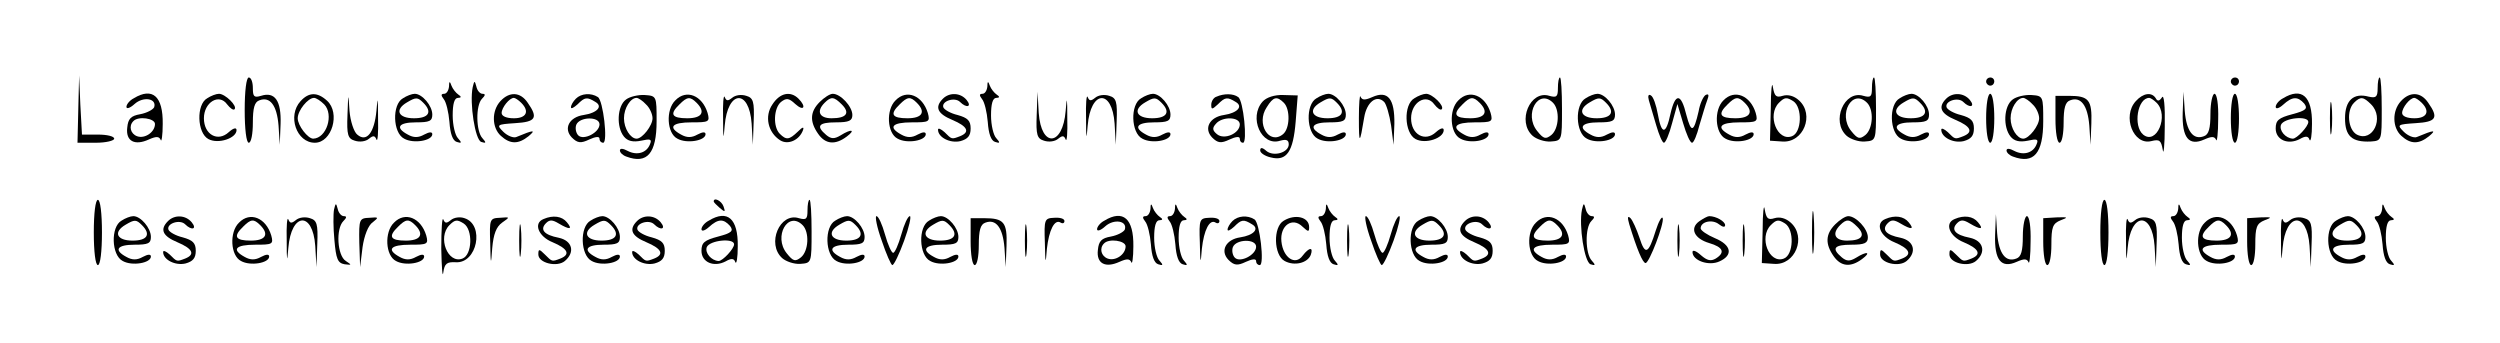 <?xml version="1.0" standalone="no"?>
<!DOCTYPE svg PUBLIC "-//W3C//DTD SVG 20010904//EN"
 "http://www.w3.org/TR/2001/REC-SVG-20010904/DTD/svg10.dtd">
<svg version="1.0" xmlns="http://www.w3.org/2000/svg"
 width="613pt" height="84pt" viewBox="0 0 613 84"
 preserveAspectRatio="xMidYMid meet">

<g transform="translate(0,84) scale(0.1,-0.1)"
fill="#000000" stroke="none">
<path d="M192 573 l-2 -83 45 0 c25 0 45 5 45 10 0 6 -18 10 -40 10 l-39 0 -4
73 -3 72 -2 -82z"/>
<path d="M600 570 c0 -47 4 -80 10 -80 6 0 10 22 10 49 0 36 4 51 16 55 26 10
43 -12 47 -62 l3 -47 2 51 c2 57 -14 80 -48 69 -17 -5 -20 -2 -20 19 0 14 -4
26 -10 26 -6 0 -10 -33 -10 -80z"/>
<path d="M3820 624 c0 -21 -3 -24 -21 -19 -47 15 -80 -63 -41 -98 9 -8 29 -15
44 -14 28 2 28 2 28 80 0 42 -2 77 -5 77 -3 0 -5 -12 -5 -26z m-12 -36 c17
-17 15 -63 -4 -79 -14 -11 -19 -10 -35 10 -33 41 3 105 39 69z"/>
<path d="M4342 575 l-2 -80 30 -2 c52 -4 80 66 41 101 -12 11 -27 15 -40 11
-16 -5 -20 -1 -24 22 -2 15 -5 -8 -5 -52z m55 17 c23 -15 21 -77 -3 -86 -36
-14 -62 52 -32 82 14 14 19 14 35 4z"/>
<path d="M4590 624 c0 -21 -3 -24 -21 -19 -47 15 -80 -63 -41 -98 9 -8 29 -15
44 -14 28 2 28 2 28 80 0 42 -2 77 -5 77 -3 0 -5 -12 -5 -26z m-12 -36 c17
-17 15 -63 -4 -79 -14 -11 -19 -10 -35 10 -33 41 3 105 39 69z"/>
<path d="M4870 640 c0 -5 5 -10 10 -10 6 0 10 5 10 10 0 6 -4 10 -10 10 -5 0
-10 -4 -10 -10z"/>
<path d="M5470 640 c0 -5 5 -10 10 -10 6 0 10 5 10 10 0 6 -4 10 -10 10 -5 0
-10 -4 -10 -10z"/>
<path d="M5830 624 c0 -22 -4 -25 -22 -21 -37 10 -58 -9 -58 -53 0 -44 17 -59
63 -57 27 2 27 2 27 80 0 42 -2 77 -5 77 -3 0 -5 -12 -5 -26z m-16 -40 c33
-33 4 -94 -35 -74 -22 12 -26 59 -7 78 16 16 23 15 42 -4z"/>
<path d="M1101 628 c-1 -10 -6 -18 -12 -18 -8 0 -8 -4 -1 -13 6 -7 12 -32 14
-56 2 -29 8 -46 18 -49 12 -4 13 -2 3 9 -7 7 -13 32 -13 56 0 28 4 43 13 43 8
0 9 3 1 8 -6 4 -14 14 -17 22 -4 12 -6 11 -6 -2z"/>
<path d="M1159 626 c-8 -39 6 -129 21 -134 12 -4 13 -2 3 9 -16 17 -17 81 -1
97 8 8 9 12 1 12 -6 0 -13 8 -15 18 -4 15 -5 15 -9 -2z"/>
<path d="M2421 628 c-1 -10 -6 -18 -12 -18 -8 0 -8 -4 -1 -13 6 -7 12 -32 14
-56 2 -29 8 -46 18 -49 12 -4 13 -2 3 9 -7 7 -13 32 -13 56 0 28 4 43 13 43 8
0 9 3 1 8 -6 4 -14 14 -17 22 -4 12 -6 11 -6 -2z"/>
<path d="M328 599 c-10 -5 -18 -15 -18 -21 0 -6 9 -3 20 7 21 19 55 14 48 -8
-3 -6 -18 -14 -34 -17 -23 -4 -30 -11 -32 -33 -4 -33 18 -45 53 -29 18 8 25 8
29 -1 2 -7 5 11 5 39 1 68 -25 91 -71 63z m52 -63 c0 -20 -25 -37 -44 -30 -16
6 -21 25 -9 37 12 13 53 7 53 -7z"/>
<path d="M508 599 c-27 -15 -25 -85 3 -100 24 -13 69 2 69 22 0 7 -8 5 -19 -5
-27 -25 -61 -6 -61 34 0 39 37 62 57 34 7 -9 15 -15 18 -12 8 8 -23 38 -38 38
-7 0 -20 -5 -29 -11z"/>
<path d="M737 592 c-33 -36 -10 -102 35 -102 42 0 63 73 30 103 -24 22 -45 21
-65 -1z m58 -8 c24 -25 6 -83 -27 -84 -13 0 -38 32 -38 50 0 19 25 50 40 50 5
0 16 -7 25 -16z"/>
<path d="M852 558 c-2 -49 1 -58 18 -63 12 -4 27 -2 35 5 10 8 14 8 18 -2 3
-7 5 16 4 52 0 52 -1 56 -4 18 -5 -53 -24 -78 -47 -58 -8 6 -17 33 -19 58 -3
46 -3 46 -5 -10z"/>
<path d="M988 599 c-27 -15 -25 -85 3 -99 23 -13 69 -5 69 11 0 6 -7 6 -20 -1
-14 -8 -26 -8 -40 0 -32 17 -23 30 20 30 33 0 40 3 40 19 0 22 -25 51 -43 51
-7 0 -20 -5 -29 -11z m50 -11 c23 -23 13 -38 -23 -38 -39 0 -48 21 -17 39 22
13 26 13 40 -1z"/>
<path d="M1227 592 c-22 -24 -21 -65 1 -85 23 -21 43 -21 68 -1 19 16 13 16
-30 -2 -7 -3 -22 3 -32 13 -17 17 -16 18 29 21 51 3 57 13 31 50 -18 27 -45
28 -67 4z m51 -4 c21 -21 13 -38 -18 -38 -18 0 -30 5 -30 13 0 13 19 37 30 37
3 0 11 -5 18 -12z"/>
<path d="M1412 598 c-7 -7 -12 -16 -12 -21 0 -5 7 -1 16 7 18 18 23 19 44 6
19 -11 4 -27 -29 -32 -35 -5 -50 -33 -29 -55 14 -14 22 -15 43 -5 15 7 25 8
25 2 0 -6 4 -10 9 -10 12 0 0 104 -13 112 -17 11 -41 9 -54 -4z m58 -63 c0
-20 -39 -40 -52 -27 -6 6 -8 18 -5 26 8 20 57 21 57 1z"/>
<path d="M1535 596 c-22 -16 -24 -68 -5 -91 9 -11 22 -14 42 -10 22 5 27 4 22
-8 -8 -22 -32 -29 -55 -17 -11 6 -19 7 -19 1 0 -5 7 -12 16 -15 51 -19 74 8
74 87 0 61 0 62 -29 64 -16 1 -37 -4 -46 -11z m49 -12 c9 -8 16 -24 16 -34 0
-18 -25 -50 -39 -50 -15 0 -31 25 -31 50 0 25 16 50 31 50 4 0 15 -7 23 -16z"/>
<path d="M1656 594 c-24 -23 -21 -81 5 -94 23 -13 69 -5 69 11 0 6 -7 6 -20
-1 -14 -8 -26 -8 -40 0 -33 18 -23 30 26 30 42 0 45 1 39 23 -13 43 -52 59
-79 31z m52 -6 c23 -23 13 -38 -23 -38 -38 0 -44 10 -19 34 19 19 26 20 42 4z"/>
<path d="M1773 550 c0 -52 1 -56 4 -18 7 87 60 91 66 5 l3 -52 2 57 c2 49 -1
58 -18 63 -12 4 -27 2 -35 -5 -10 -8 -14 -8 -18 2 -3 7 -5 -16 -4 -52z"/>
<path d="M1894 584 c-20 -29 -11 -69 19 -88 19 -12 47 0 56 25 3 9 -1 8 -13
-4 -21 -20 -28 -21 -44 -5 -17 17 -15 63 3 78 13 10 19 10 35 -5 21 -19 28 -7
8 13 -20 20 -46 14 -64 -14z"/>
<path d="M2010 590 c-24 -24 -25 -48 -4 -78 18 -26 42 -28 70 -7 23 17 12 20
-15 3 -15 -9 -23 -9 -35 1 -26 22 -19 31 24 31 32 0 40 4 40 18 0 21 -29 52
-48 52 -7 0 -21 -9 -32 -20z m54 -6 c21 -21 12 -34 -25 -34 -30 0 -38 17 -17
38 16 16 23 15 42 -4z"/>
<path d="M2196 594 c-24 -23 -21 -81 5 -94 23 -13 69 -5 69 11 0 6 -7 6 -20
-1 -14 -8 -26 -8 -40 0 -33 18 -23 30 26 30 42 0 45 1 39 23 -13 43 -52 59
-79 31z m52 -6 c23 -23 13 -38 -23 -38 -38 0 -44 10 -19 34 19 19 26 20 42 4z"/>
<path d="M2312 598 c-21 -21 -13 -37 23 -52 38 -16 44 -30 19 -40 -21 -8 -20
-8 -38 10 -9 8 -16 11 -16 6 0 -19 30 -34 55 -28 18 5 25 13 25 31 0 19 -7 26
-32 33 -17 4 -33 13 -35 19 -5 15 28 26 41 13 16 -16 30 -12 16 5 -15 18 -42
19 -58 3z"/>
<path d="M2542 558 c-2 -49 1 -58 18 -63 12 -4 27 -2 35 5 10 8 14 8 18 -2 3
-7 5 16 4 52 0 52 -1 56 -4 18 -7 -87 -60 -91 -66 -5 l-3 52 -2 -57z"/>
<path d="M2663 550 c0 -52 1 -56 4 -18 7 87 60 91 66 5 l3 -52 2 57 c2 49 -1
58 -18 63 -12 4 -27 2 -35 -5 -10 -8 -14 -8 -18 2 -3 7 -5 -16 -4 -52z"/>
<path d="M2798 599 c-27 -15 -25 -85 3 -99 23 -13 69 -5 69 11 0 6 -7 6 -20
-1 -14 -8 -26 -8 -40 0 -32 17 -23 30 20 30 33 0 40 3 40 19 0 22 -25 51 -43
51 -7 0 -20 -5 -29 -11z m50 -11 c23 -23 13 -38 -23 -38 -39 0 -48 21 -17 39
22 13 26 13 40 -1z"/>
<path d="M2983 603 c-7 -2 -13 -11 -13 -20 0 -12 2 -12 16 1 18 18 23 19 44 6
19 -11 4 -27 -29 -32 -35 -5 -50 -33 -29 -55 14 -14 22 -15 43 -5 15 7 25 8
25 2 0 -6 3 -10 8 -10 11 0 1 104 -12 112 -12 9 -35 9 -53 1z m57 -68 c0 -22
-38 -39 -56 -24 -11 9 -12 15 -3 25 15 19 59 18 59 -1z"/>
<path d="M3096 591 c-35 -39 -3 -111 43 -96 15 4 21 2 21 -9 0 -20 -37 -31
-55 -16 -10 9 -15 9 -15 1 0 -6 12 -14 26 -17 39 -10 55 14 61 88 l5 64 -35 1
c-22 1 -42 -6 -51 -16z m52 -3 c16 -16 15 -63 -2 -77 -34 -28 -67 26 -40 66
16 26 25 28 42 11z"/>
<path d="M3228 599 c-27 -15 -25 -85 3 -99 23 -13 69 -5 69 11 0 6 -7 6 -20
-1 -14 -8 -26 -8 -40 0 -32 17 -23 30 20 30 33 0 40 3 40 19 0 22 -25 51 -43
51 -7 0 -20 -5 -29 -11z m50 -11 c23 -23 13 -38 -23 -38 -39 0 -48 21 -17 39
22 13 26 13 40 -1z"/>
<path d="M3332 550 c0 -65 2 -65 13 2 6 37 30 57 49 38 5 -5 13 -31 17 -58 l6
-47 2 51 c1 62 -16 83 -54 66 -18 -8 -25 -8 -29 1 -2 7 -4 -17 -4 -53z"/>
<path d="M3468 599 c-27 -15 -25 -85 3 -100 24 -13 69 2 69 22 0 7 -8 5 -19
-5 -27 -25 -61 -6 -61 34 0 39 37 62 57 34 7 -9 15 -15 18 -12 8 8 -23 38 -38
38 -7 0 -20 -5 -29 -11z"/>
<path d="M3576 594 c-24 -23 -21 -81 5 -94 23 -13 69 -5 69 11 0 6 -7 6 -20
-1 -14 -8 -26 -8 -40 0 -33 18 -23 30 26 30 42 0 45 1 39 23 -13 43 -52 59
-79 31z m52 -6 c23 -23 13 -38 -23 -38 -38 0 -44 10 -19 34 19 19 26 20 42 4z"/>
<path d="M3888 599 c-27 -15 -25 -85 3 -99 23 -13 69 -5 69 11 0 6 -7 6 -20
-1 -14 -8 -26 -8 -40 0 -32 17 -23 30 20 30 33 0 40 3 40 19 0 22 -25 51 -43
51 -7 0 -20 -5 -29 -11z m50 -11 c23 -23 13 -38 -23 -38 -39 0 -48 21 -17 39
22 13 26 13 40 -1z"/>
<path d="M4043 594 c3 -11 11 -38 18 -61 7 -24 15 -43 19 -43 4 0 13 21 20 48
l13 47 14 -47 c8 -27 17 -48 22 -48 4 0 12 19 18 43 7 23 15 51 19 61 5 13 4
17 -4 13 -6 -4 -14 -22 -17 -40 -12 -52 -18 -54 -30 -9 -13 54 -27 55 -39 3
-11 -52 -22 -52 -31 -1 -4 22 -11 43 -17 46 -6 4 -8 -1 -5 -12z"/>
<path d="M4226 594 c-24 -23 -21 -81 5 -94 23 -13 69 -5 69 11 0 6 -7 6 -20
-1 -14 -8 -26 -8 -40 0 -33 18 -23 30 26 30 42 0 45 1 39 23 -13 43 -52 59
-79 31z m52 -6 c23 -23 13 -38 -23 -38 -38 0 -44 10 -19 34 19 19 26 20 42 4z"/>
<path d="M4658 599 c-27 -15 -25 -85 3 -99 23 -13 69 -5 69 11 0 6 -7 6 -20
-1 -14 -8 -26 -8 -40 0 -32 17 -23 30 20 30 33 0 40 3 40 19 0 22 -25 51 -43
51 -7 0 -20 -5 -29 -11z m50 -11 c23 -23 13 -38 -23 -38 -39 0 -48 21 -17 39
22 13 26 13 40 -1z"/>
<path d="M4772 598 c-21 -21 -13 -37 23 -52 38 -16 44 -30 19 -40 -21 -8 -20
-8 -38 10 -9 8 -16 11 -16 6 0 -19 30 -34 55 -28 18 5 25 13 25 31 0 19 -7 26
-32 33 -17 4 -33 13 -35 19 -5 15 28 26 41 13 16 -16 30 -12 16 5 -15 18 -42
19 -58 3z"/>
<path d="M4870 550 c0 -33 4 -60 10 -60 6 0 10 27 10 60 0 33 -4 60 -10 60 -6
0 -10 -27 -10 -60z"/>
<path d="M4935 596 c-22 -16 -24 -68 -5 -91 9 -11 22 -14 42 -10 22 5 27 4 22
-8 -8 -22 -32 -29 -55 -17 -11 6 -19 7 -19 1 0 -5 7 -12 16 -15 51 -19 74 8
74 87 0 61 0 62 -29 64 -16 1 -37 -4 -46 -11z m49 -12 c9 -8 16 -24 16 -34 0
-18 -25 -50 -39 -50 -15 0 -31 25 -31 50 0 25 16 50 31 50 4 0 15 -7 23 -16z"/>
<path d="M5040 548 c0 -32 4 -58 10 -58 6 0 10 22 10 49 0 36 4 51 16 55 26
10 43 -12 47 -62 l3 -47 2 52 c2 58 -6 68 -55 68 l-33 0 0 -57z"/>
<path d="M5237 592 c-34 -37 -6 -109 38 -98 20 5 24 2 28 -21 2 -16 5 10 5 57
1 51 -2 80 -7 71 -6 -9 -11 -10 -15 -2 -10 16 -31 13 -49 -7z m51 -4 c31 -31
0 -105 -33 -78 -25 21 -14 90 15 90 3 0 11 -5 18 -12z"/>
<path d="M5352 564 c-2 -62 15 -83 53 -66 18 8 25 8 29 -1 2 -7 5 16 5 51 1
35 -3 62 -9 62 -5 0 -10 -22 -10 -49 0 -36 -4 -51 -16 -55 -26 -10 -43 12 -47
62 l-3 47 -2 -51z"/>
<path d="M5470 550 c0 -33 4 -60 10 -60 6 0 10 27 10 60 0 33 -4 60 -10 60 -6
0 -10 -27 -10 -60z"/>
<path d="M5598 599 c-10 -5 -18 -15 -18 -21 0 -6 8 -4 18 5 23 21 36 21 52 3
9 -12 5 -17 -29 -26 -34 -9 -41 -15 -41 -35 0 -28 30 -41 59 -26 14 8 21 8 24
-2 3 -6 6 11 6 39 1 68 -25 91 -71 63z m62 -58 c0 -11 -28 -41 -38 -41 -18 1
-34 20 -29 34 7 17 67 23 67 7z"/>
<path d="M5713 550 c0 -36 2 -50 4 -32 2 17 2 47 0 65 -2 17 -4 3 -4 -33z"/>
<path d="M5887 592 c-22 -24 -21 -65 1 -85 23 -21 43 -21 68 -1 19 16 13 16
-30 -2 -7 -3 -22 3 -32 13 -17 17 -16 18 29 21 51 3 57 13 31 50 -18 27 -45
28 -67 4z m51 -4 c21 -21 13 -38 -18 -38 -18 0 -30 5 -30 13 0 13 19 37 30 37
3 0 11 -5 18 -12z"/>
<path d="M230 270 c0 -47 4 -80 10 -80 6 0 10 33 10 80 0 47 -4 80 -10 80 -6
0 -10 -33 -10 -80z"/>
<path d="M1750 346 c0 -2 7 -9 15 -16 13 -11 14 -10 9 4 -5 14 -24 23 -24 12z"/>
<path d="M1980 324 c0 -21 -3 -24 -21 -19 -47 15 -80 -63 -41 -98 9 -8 29 -15
44 -14 28 2 28 2 28 80 0 42 -2 77 -5 77 -3 0 -5 -12 -5 -26z m-12 -36 c17
-17 15 -63 -4 -79 -14 -11 -19 -10 -35 10 -33 41 3 105 39 69z"/>
<path d="M4322 275 l-2 -80 30 -2 c52 -4 80 66 41 101 -12 11 -27 15 -40 11
-16 -5 -20 -1 -24 22 -2 15 -5 -8 -5 -52z m55 17 c23 -15 21 -77 -3 -86 -36
-14 -62 52 -32 82 14 14 19 14 35 4z"/>
<path d="M4443 270 c0 -47 2 -66 4 -42 2 23 2 61 0 85 -2 23 -4 4 -4 -43z"/>
<path d="M5150 270 c0 -47 4 -80 10 -80 6 0 10 33 10 80 0 47 -4 80 -10 80 -6
0 -10 -33 -10 -80z"/>
<path d="M819 326 c-2 -11 -2 -45 1 -75 4 -46 8 -56 25 -59 18 -2 18 -2 3 8
-21 13 -25 79 -6 98 8 8 9 12 1 12 -6 0 -13 8 -15 18 -4 15 -5 15 -9 -2z"/>
<path d="M2821 328 c-1 -10 -6 -18 -12 -18 -8 0 -8 -4 -1 -13 6 -7 12 -32 14
-56 2 -29 8 -46 18 -49 12 -4 13 -2 3 9 -7 7 -13 32 -13 56 0 28 4 43 13 43 8
0 9 3 1 8 -6 4 -14 14 -17 22 -4 12 -6 11 -6 -2z"/>
<path d="M2881 328 c-1 -10 -6 -18 -12 -18 -8 0 -8 -4 -1 -13 6 -7 12 -32 14
-56 2 -29 8 -46 18 -49 12 -4 13 -2 3 9 -7 7 -13 32 -13 56 0 28 4 43 13 43 8
0 9 3 1 8 -6 4 -14 14 -17 22 -4 12 -6 11 -6 -2z"/>
<path d="M3251 328 c-1 -10 -6 -18 -12 -18 -8 0 -8 -4 -1 -13 6 -7 12 -32 14
-56 2 -29 8 -46 18 -49 12 -4 13 -2 3 9 -7 7 -13 32 -13 56 0 28 4 43 13 43 8
0 9 3 1 8 -6 4 -14 14 -17 22 -4 12 -6 11 -6 -2z"/>
<path d="M3879 326 c-8 -39 6 -129 21 -134 12 -4 13 -2 3 9 -16 17 -17 81 -1
97 8 8 9 12 1 12 -6 0 -13 8 -15 18 -4 15 -5 15 -9 -2z"/>
<path d="M5341 328 c-1 -10 -6 -18 -12 -18 -8 0 -8 -4 -1 -13 6 -7 12 -32 14
-56 2 -29 8 -46 18 -49 12 -4 13 -2 3 9 -7 7 -13 32 -13 56 0 28 4 43 13 43 8
0 9 3 1 8 -6 4 -14 14 -17 22 -4 12 -6 11 -6 -2z"/>
<path d="M5841 328 c-1 -10 -6 -18 -12 -18 -8 0 -8 -4 -1 -13 6 -7 12 -32 14
-56 2 -29 8 -46 18 -49 12 -4 13 -2 3 9 -7 7 -13 32 -13 56 0 28 4 43 13 43 8
0 9 3 1 8 -6 4 -14 14 -17 22 -4 12 -6 11 -6 -2z"/>
<path d="M298 299 c-27 -15 -25 -85 3 -99 23 -13 69 -5 69 11 0 6 -7 6 -20 -1
-14 -8 -26 -8 -40 0 -32 17 -23 30 20 30 33 0 40 3 40 19 0 22 -25 51 -43 51
-7 0 -20 -5 -29 -11z m50 -11 c23 -23 13 -38 -23 -38 -39 0 -48 21 -17 39 22
13 26 13 40 -1z"/>
<path d="M412 298 c-21 -21 -13 -37 23 -52 38 -16 44 -30 19 -40 -21 -8 -20
-8 -38 10 -9 8 -16 11 -16 6 0 -19 30 -34 55 -28 18 5 25 13 25 31 0 19 -7 26
-32 33 -17 4 -33 13 -35 19 -5 15 28 26 41 13 16 -16 30 -12 16 5 -15 18 -42
19 -58 3z"/>
<path d="M586 294 c-24 -23 -21 -81 5 -94 23 -13 69 -5 69 11 0 6 -7 6 -20 -1
-14 -8 -26 -8 -40 0 -33 18 -23 30 26 30 42 0 45 1 39 23 -13 43 -52 59 -79
31z m52 -6 c23 -23 13 -38 -23 -38 -38 0 -44 10 -19 34 19 19 26 20 42 4z"/>
<path d="M703 250 c0 -52 1 -56 4 -18 7 87 60 91 66 5 l3 -52 2 57 c2 49 -1
58 -18 63 -12 4 -27 2 -35 -5 -10 -8 -14 -8 -18 2 -3 7 -5 -16 -4 -52z"/>
<path d="M881 245 l2 -60 6 49 c4 28 14 54 25 61 15 12 15 13 -8 11 -25 -1
-26 -3 -25 -61z"/>
<path d="M966 294 c-24 -23 -21 -81 5 -94 23 -13 69 -5 69 11 0 6 -7 6 -20 -1
-14 -8 -26 -8 -40 0 -33 18 -23 30 26 30 42 0 45 1 39 23 -13 43 -52 59 -79
31z m52 -6 c23 -23 13 -38 -23 -38 -38 0 -44 10 -19 34 19 19 26 20 42 4z"/>
<path d="M1082 230 c1 -47 3 -73 5 -58 3 22 9 26 30 25 53 -4 72 92 22 108
-11 4 -26 2 -34 -5 -10 -8 -14 -8 -18 2 -3 7 -5 -25 -5 -72z m55 62 c23 -15
21 -77 -3 -86 -36 -14 -62 52 -32 82 14 14 19 14 35 4z"/>
<path d="M1202 245 c1 -56 2 -57 5 -13 3 34 10 52 24 62 20 14 20 14 -5 12
-25 -1 -26 -3 -24 -61z"/>
<path d="M1273 250 c0 -36 2 -50 4 -32 2 17 2 47 0 65 -2 17 -4 3 -4 -33z"/>
<path d="M1333 303 c-26 -10 -13 -43 22 -57 38 -16 44 -30 19 -40 -21 -8 -20
-8 -38 10 -14 14 -16 14 -16 0 0 -21 46 -32 65 -16 26 22 18 50 -15 57 -36 7
-47 20 -31 36 9 9 16 8 31 -1 27 -16 35 -15 20 3 -12 15 -34 18 -57 8z"/>
<path d="M1448 299 c-27 -15 -25 -85 3 -99 23 -13 69 -5 69 11 0 6 -7 6 -20
-1 -14 -8 -26 -8 -40 0 -32 17 -23 30 20 30 33 0 40 3 40 19 0 22 -25 51 -43
51 -7 0 -20 -5 -29 -11z m50 -11 c23 -23 13 -38 -23 -38 -39 0 -48 21 -17 39
22 13 26 13 40 -1z"/>
<path d="M1562 298 c-21 -21 -13 -37 23 -52 38 -16 44 -30 19 -40 -21 -8 -20
-8 -38 10 -9 8 -16 11 -16 6 0 -19 30 -34 55 -28 18 5 25 13 25 31 0 19 -7 26
-32 33 -17 4 -33 13 -35 19 -5 15 28 26 41 13 16 -16 30 -12 16 5 -15 18 -42
19 -58 3z"/>
<path d="M1738 299 c-10 -5 -18 -15 -18 -21 0 -6 8 -4 18 5 23 21 36 21 52 3
9 -12 5 -17 -29 -26 -34 -9 -41 -15 -41 -35 0 -28 30 -41 59 -26 14 8 21 8 24
-2 3 -6 6 11 6 39 1 68 -25 91 -71 63z m62 -58 c0 -11 -28 -41 -38 -41 -18 1
-34 20 -29 34 7 17 67 23 67 7z"/>
<path d="M2048 299 c-27 -15 -25 -85 3 -99 23 -13 69 -5 69 11 0 6 -7 6 -20
-1 -14 -8 -26 -8 -40 0 -32 17 -23 30 20 30 33 0 40 3 40 19 0 22 -25 51 -43
51 -7 0 -20 -5 -29 -11z m50 -11 c23 -23 13 -38 -23 -38 -39 0 -48 21 -17 39
22 13 26 13 40 -1z"/>
<path d="M2162 250 c11 -33 23 -60 26 -60 4 0 17 27 29 60 12 33 18 60 14 60
-5 0 -14 -20 -21 -45 -7 -25 -16 -45 -20 -45 -4 0 -13 20 -20 45 -7 25 -16 45
-21 45 -4 0 1 -27 13 -60z"/>
<path d="M2278 299 c-27 -15 -25 -85 3 -99 23 -13 69 -5 69 11 0 6 -7 6 -20
-1 -14 -8 -26 -8 -40 0 -32 17 -23 30 20 30 33 0 40 3 40 19 0 22 -25 51 -43
51 -7 0 -20 -5 -29 -11z m50 -11 c23 -23 13 -38 -23 -38 -39 0 -48 21 -17 39
22 13 26 13 40 -1z"/>
<path d="M2380 248 c0 -32 4 -58 10 -58 6 0 10 22 10 49 0 36 4 51 16 55 26
10 43 -12 47 -62 l3 -47 2 52 c2 58 -6 68 -55 68 l-33 0 0 -57z"/>
<path d="M2513 250 c0 -36 2 -50 4 -32 2 17 2 47 0 65 -2 17 -4 3 -4 -33z"/>
<path d="M2562 245 c1 -53 2 -55 5 -15 5 46 19 74 34 64 5 -3 9 -1 9 4 0 6
-11 9 -25 8 -24 -1 -25 -4 -23 -61z"/>
<path d="M2708 299 c-10 -5 -18 -15 -18 -21 0 -6 9 -3 20 7 21 19 55 14 48 -8
-3 -6 -18 -14 -34 -17 -23 -4 -30 -11 -32 -33 -4 -33 18 -45 53 -29 18 8 25 8
29 -1 2 -7 5 11 5 39 1 68 -25 91 -71 63z m52 -63 c0 -20 -25 -37 -44 -30 -16
6 -21 25 -9 37 12 13 53 7 53 -7z"/>
<path d="M2942 245 c1 -53 2 -55 5 -15 5 46 19 74 34 64 5 -3 9 -1 9 4 0 6
-11 9 -25 8 -24 -1 -25 -4 -23 -61z"/>
<path d="M3022 298 c-7 -7 -12 -16 -12 -21 0 -5 7 -1 16 7 18 18 23 19 44 6
19 -11 4 -27 -29 -32 -35 -5 -50 -33 -29 -55 14 -14 22 -15 43 -5 15 7 25 8
25 2 0 -6 4 -10 9 -10 12 0 0 104 -13 112 -17 11 -41 9 -54 -4z m58 -63 c0
-20 -39 -40 -52 -27 -6 6 -8 18 -5 26 8 20 57 21 57 1z"/>
<path d="M3148 299 c-27 -15 -25 -85 2 -99 24 -13 56 -5 64 15 7 20 -4 19 -20
-2 -18 -25 -48 -5 -52 35 -4 39 27 61 52 36 14 -13 16 -13 16 -1 0 25 -34 33
-62 16z"/>
<path d="M3303 250 c0 -36 2 -50 4 -32 2 17 2 47 0 65 -2 17 -4 3 -4 -33z"/>
<path d="M3362 250 c11 -33 23 -60 26 -60 4 0 17 27 29 60 12 33 18 60 14 60
-5 0 -14 -20 -21 -45 -7 -25 -16 -45 -20 -45 -4 0 -13 20 -20 45 -7 25 -16 45
-21 45 -4 0 1 -27 13 -60z"/>
<path d="M3478 299 c-27 -15 -25 -85 3 -99 23 -13 69 -5 69 11 0 6 -7 6 -20
-1 -14 -8 -26 -8 -40 0 -32 17 -23 30 20 30 33 0 40 3 40 19 0 22 -25 51 -43
51 -7 0 -20 -5 -29 -11z m50 -11 c23 -23 13 -38 -23 -38 -39 0 -48 21 -17 39
22 13 26 13 40 -1z"/>
<path d="M3592 298 c-21 -21 -13 -37 23 -52 38 -16 44 -30 19 -40 -21 -8 -20
-8 -38 10 -9 8 -16 11 -16 6 0 -19 30 -34 55 -28 18 5 25 13 25 31 0 19 -7 26
-32 33 -17 4 -33 13 -35 19 -5 15 28 26 41 13 16 -16 30 -12 16 5 -15 18 -42
19 -58 3z"/>
<path d="M3766 294 c-24 -23 -21 -81 5 -94 23 -13 69 -5 69 11 0 6 -7 6 -20
-1 -14 -8 -26 -8 -40 0 -33 18 -23 30 26 30 42 0 45 1 39 23 -13 43 -52 59
-79 31z m52 -6 c23 -23 13 -38 -23 -38 -38 0 -44 10 -19 34 19 19 26 20 42 4z"/>
<path d="M3995 290 c19 -62 33 -95 40 -95 9 0 46 97 42 110 -2 6 -10 -8 -17
-30 -18 -58 -26 -62 -40 -18 -7 21 -17 43 -22 48 -7 7 -8 2 -3 -15z"/>
<path d="M4113 250 c0 -36 2 -50 4 -32 2 17 2 47 0 65 -2 17 -4 3 -4 -33z"/>
<path d="M4166 297 c-23 -17 -12 -42 25 -53 34 -10 40 -23 16 -38 -12 -7 -21
-5 -36 8 -12 11 -21 14 -21 8 0 -21 40 -35 66 -23 34 15 30 40 -11 57 -19 8
-35 19 -35 24 0 17 29 23 45 10 9 -7 15 -8 15 -2 0 9 -22 22 -39 22 -4 0 -15
-6 -25 -13z"/>
<path d="M4273 250 c0 -36 2 -50 4 -32 2 17 2 47 0 65 -2 17 -4 3 -4 -33z"/>
<path d="M4500 290 c-24 -24 -25 -48 -4 -78 18 -26 42 -28 70 -7 23 17 12 20
-15 3 -15 -9 -23 -9 -35 1 -26 22 -19 31 24 31 32 0 40 4 40 18 0 21 -29 52
-48 52 -7 0 -21 -9 -32 -20z m54 -6 c21 -21 12 -34 -25 -34 -30 0 -38 17 -17
38 16 16 23 15 42 -4z"/>
<path d="M4623 303 c-26 -10 -13 -43 22 -57 38 -16 44 -30 19 -40 -21 -8 -20
-8 -38 10 -14 14 -16 14 -16 0 0 -21 46 -32 65 -16 26 22 18 50 -15 57 -36 7
-47 20 -31 36 9 9 16 8 31 -1 27 -16 35 -15 20 3 -12 15 -34 18 -57 8z"/>
<path d="M4793 303 c-26 -10 -13 -43 22 -57 38 -16 44 -30 19 -40 -21 -8 -20
-8 -38 10 -14 14 -16 14 -16 0 0 -21 46 -32 65 -16 26 22 18 50 -15 57 -36 7
-47 20 -31 36 9 9 16 8 31 -1 27 -16 35 -15 20 3 -12 15 -34 18 -57 8z"/>
<path d="M4892 264 c-2 -62 15 -83 53 -66 18 8 25 8 29 -1 2 -7 5 16 5 51 1
35 -3 62 -9 62 -5 0 -10 -22 -10 -49 0 -36 -4 -51 -16 -55 -26 -10 -43 12 -47
62 l-3 47 -2 -51z"/>
<path d="M5010 248 c0 -32 4 -58 10 -58 6 0 10 23 10 50 0 43 3 52 23 60 19 7
18 8 -10 7 l-33 -2 0 -57z"/>
<path d="M5213 250 c0 -52 1 -56 4 -18 7 87 60 91 66 5 l3 -52 2 57 c2 49 -1
58 -18 63 -12 4 -27 2 -35 -5 -10 -8 -14 -8 -18 2 -3 7 -5 -16 -4 -52z"/>
<path d="M5406 294 c-24 -23 -21 -81 5 -94 23 -13 69 -5 69 11 0 6 -7 6 -20
-1 -14 -8 -26 -8 -40 0 -33 18 -23 30 26 30 42 0 45 1 39 23 -13 43 -52 59
-79 31z m52 -6 c23 -23 13 -38 -23 -38 -38 0 -44 10 -19 34 19 19 26 20 42 4z"/>
<path d="M5510 248 c0 -32 4 -58 10 -58 6 0 10 23 10 50 0 43 3 52 23 60 19 7
18 8 -10 7 l-33 -2 0 -57z"/>
<path d="M5593 250 c0 -52 1 -56 4 -18 7 87 60 91 66 5 l3 -52 2 57 c2 49 -1
58 -18 63 -12 4 -27 2 -35 -5 -10 -8 -14 -8 -18 2 -3 7 -5 -16 -4 -52z"/>
<path d="M5728 299 c-27 -15 -25 -85 3 -99 23 -13 69 -5 69 11 0 6 -7 6 -20
-1 -14 -8 -26 -8 -40 0 -32 17 -23 30 20 30 33 0 40 3 40 19 0 22 -25 51 -43
51 -7 0 -20 -5 -29 -11z m50 -11 c23 -23 13 -38 -23 -38 -39 0 -48 21 -17 39
22 13 26 13 40 -1z"/>
</g>
</svg>
